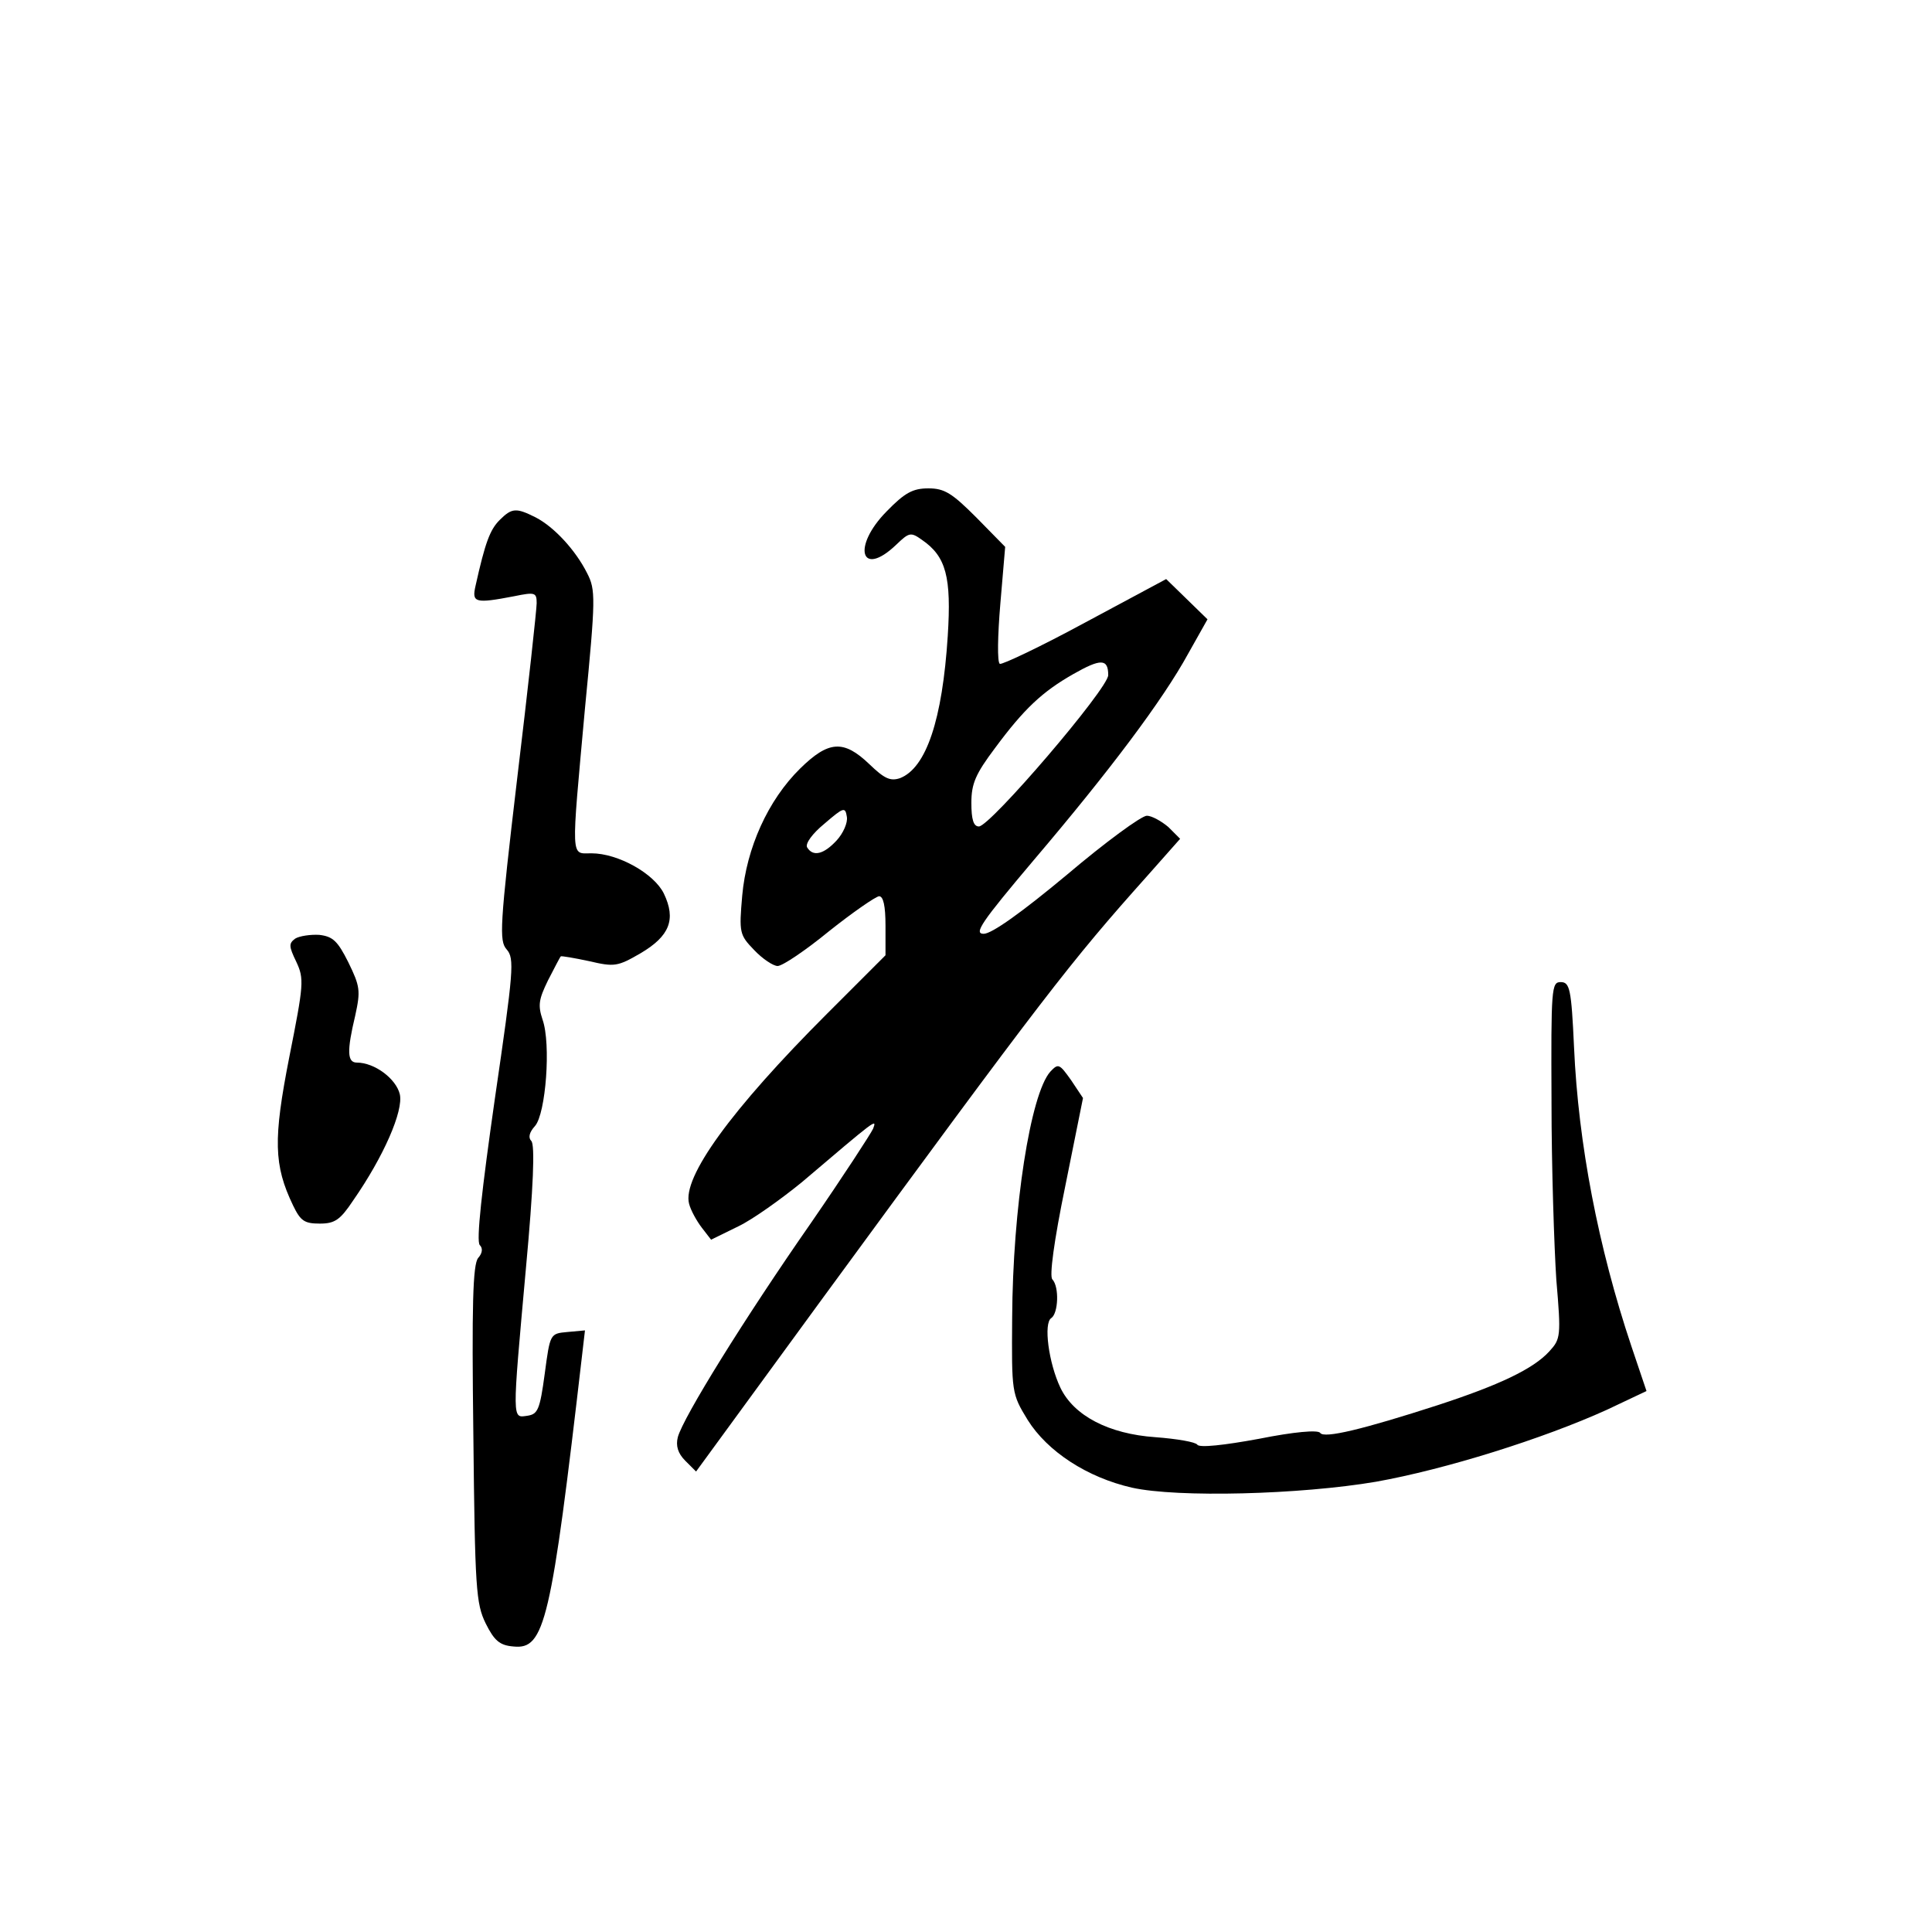<?xml version="1.0" standalone="no"?>
<!DOCTYPE svg PUBLIC "-//W3C//DTD SVG 20010904//EN"
 "http://www.w3.org/TR/2001/REC-SVG-20010904/DTD/svg10.dtd">
<svg version="1.0" xmlns="http://www.w3.org/2000/svg"
 width="360pt" height="360pt" viewBox="0 0 360 360"
 preserveAspectRatio="xMidYMid meet">
<g transform="translate(0,360) scale(0.1,-0.1)"
fill="#000000" stroke="none">
<path d="M1652 2647 c-65 -66 -48 -125 18 -62 24 23 27 24 48 9 45 -31 55 -69
48 -179 -10 -156 -40 -246 -89 -265 -18 -6 -29 -1 -57 26 -48 46 -76 44 -129
-8 -60 -59 -100 -148 -108 -237 -6 -69 -5 -73 22 -101 16 -17 36 -30 44 -30 9
0 52 29 96 65 44 35 86 64 93 65 8 0 12 -18 12 -55 l0 -55 -109 -109 c-179
-179 -270 -305 -257 -354 3 -12 14 -32 24 -45 l17 -22 51 25 c27 13 80 51 118
82 140 119 140 119 133 100 -4 -9 -56 -89 -116 -176 -124 -178 -238 -362 -248
-399 -4 -16 0 -30 14 -44 l20 -20 233 319 c416 568 464 630 607 790 l62 70
-22 22 c-13 11 -31 21 -40 21 -10 0 -77 -49 -149 -110 -84 -70 -140 -110 -155
-110 -19 0 -5 21 93 137 142 167 241 299 288 385 l36 64 -39 38 -38 37 -151
-81 c-83 -45 -155 -79 -159 -77 -5 3 -4 53 1 112 l9 106 -54 55 c-45 45 -59
54 -89 54 -29 0 -44 -8 -78 -43z m413 -305 c0 -25 -220 -282 -241 -282 -10 0
-14 13 -14 44 0 36 8 54 44 102 54 73 88 105 146 138 51 29 65 29 65 -2z
m-506 -308 c-24 -26 -44 -31 -55 -13 -4 7 10 26 32 44 36 31 39 32 42 13 2
-11 -7 -31 -19 -44z"/>
<path d="M931 2631 c-18 -18 -27 -42 -45 -123 -7 -31 -1 -33 72 -19 39 8 42 7
42 -13 0 -11 -16 -158 -36 -324 -33 -279 -34 -305 -20 -321 15 -17 13 -39 -22
-279 -24 -168 -35 -265 -28 -272 6 -6 5 -15 -3 -24 -10 -12 -12 -89 -9 -328 3
-289 5 -316 23 -353 16 -32 26 -41 52 -43 58 -6 70 45 128 546 l5 43 -33 -3
c-32 -3 -32 -3 -42 -78 -9 -67 -13 -75 -32 -78 -29 -4 -29 -14 -3 275 14 151
17 230 10 237 -6 6 -4 16 7 28 20 23 30 153 14 198 -9 27 -7 38 10 73 12 23
22 43 24 45 1 1 25 -3 53 -9 47 -11 53 -10 96 15 54 32 66 63 43 111 -18 37
-85 75 -135 75 -39 0 -38 -17 -12 270 20 206 20 221 4 252 -21 42 -61 86 -96
104 -36 18 -44 18 -67 -5z"/>
<path d="M550 1851 c-12 -9 -12 -14 2 -43 15 -32 14 -42 -13 -178 -30 -153
-29 -201 7 -276 14 -29 21 -34 50 -34 28 0 38 7 62 43 57 82 94 167 87 198 -7
29 -47 59 -80 59 -18 0 -19 21 -3 88 10 46 9 54 -13 99 -20 40 -29 48 -54 51
-16 1 -37 -2 -45 -7z"/>
<path d="M2891 1548 c0 -123 5 -272 9 -333 9 -105 8 -110 -13 -133 -30 -33
-94 -63 -207 -100 -139 -45 -213 -63 -220 -52 -4 6 -49 2 -114 -11 -65 -12
-111 -17 -115 -11 -3 5 -38 11 -78 14 -87 6 -152 40 -177 92 -22 46 -32 121
-17 130 13 9 15 58 2 72 -6 5 3 72 24 174 l33 164 -22 33 c-22 31 -24 32 -39
16 -37 -42 -70 -254 -71 -459 -1 -139 -1 -141 29 -190 37 -59 111 -107 194
-126 85 -19 314 -13 455 11 129 23 311 80 430 134 l74 35 -28 83 c-62 185 -99
378 -107 557 -5 110 -8 122 -25 122 -17 0 -18 -11 -17 -222z"/>
</g>
</svg>
